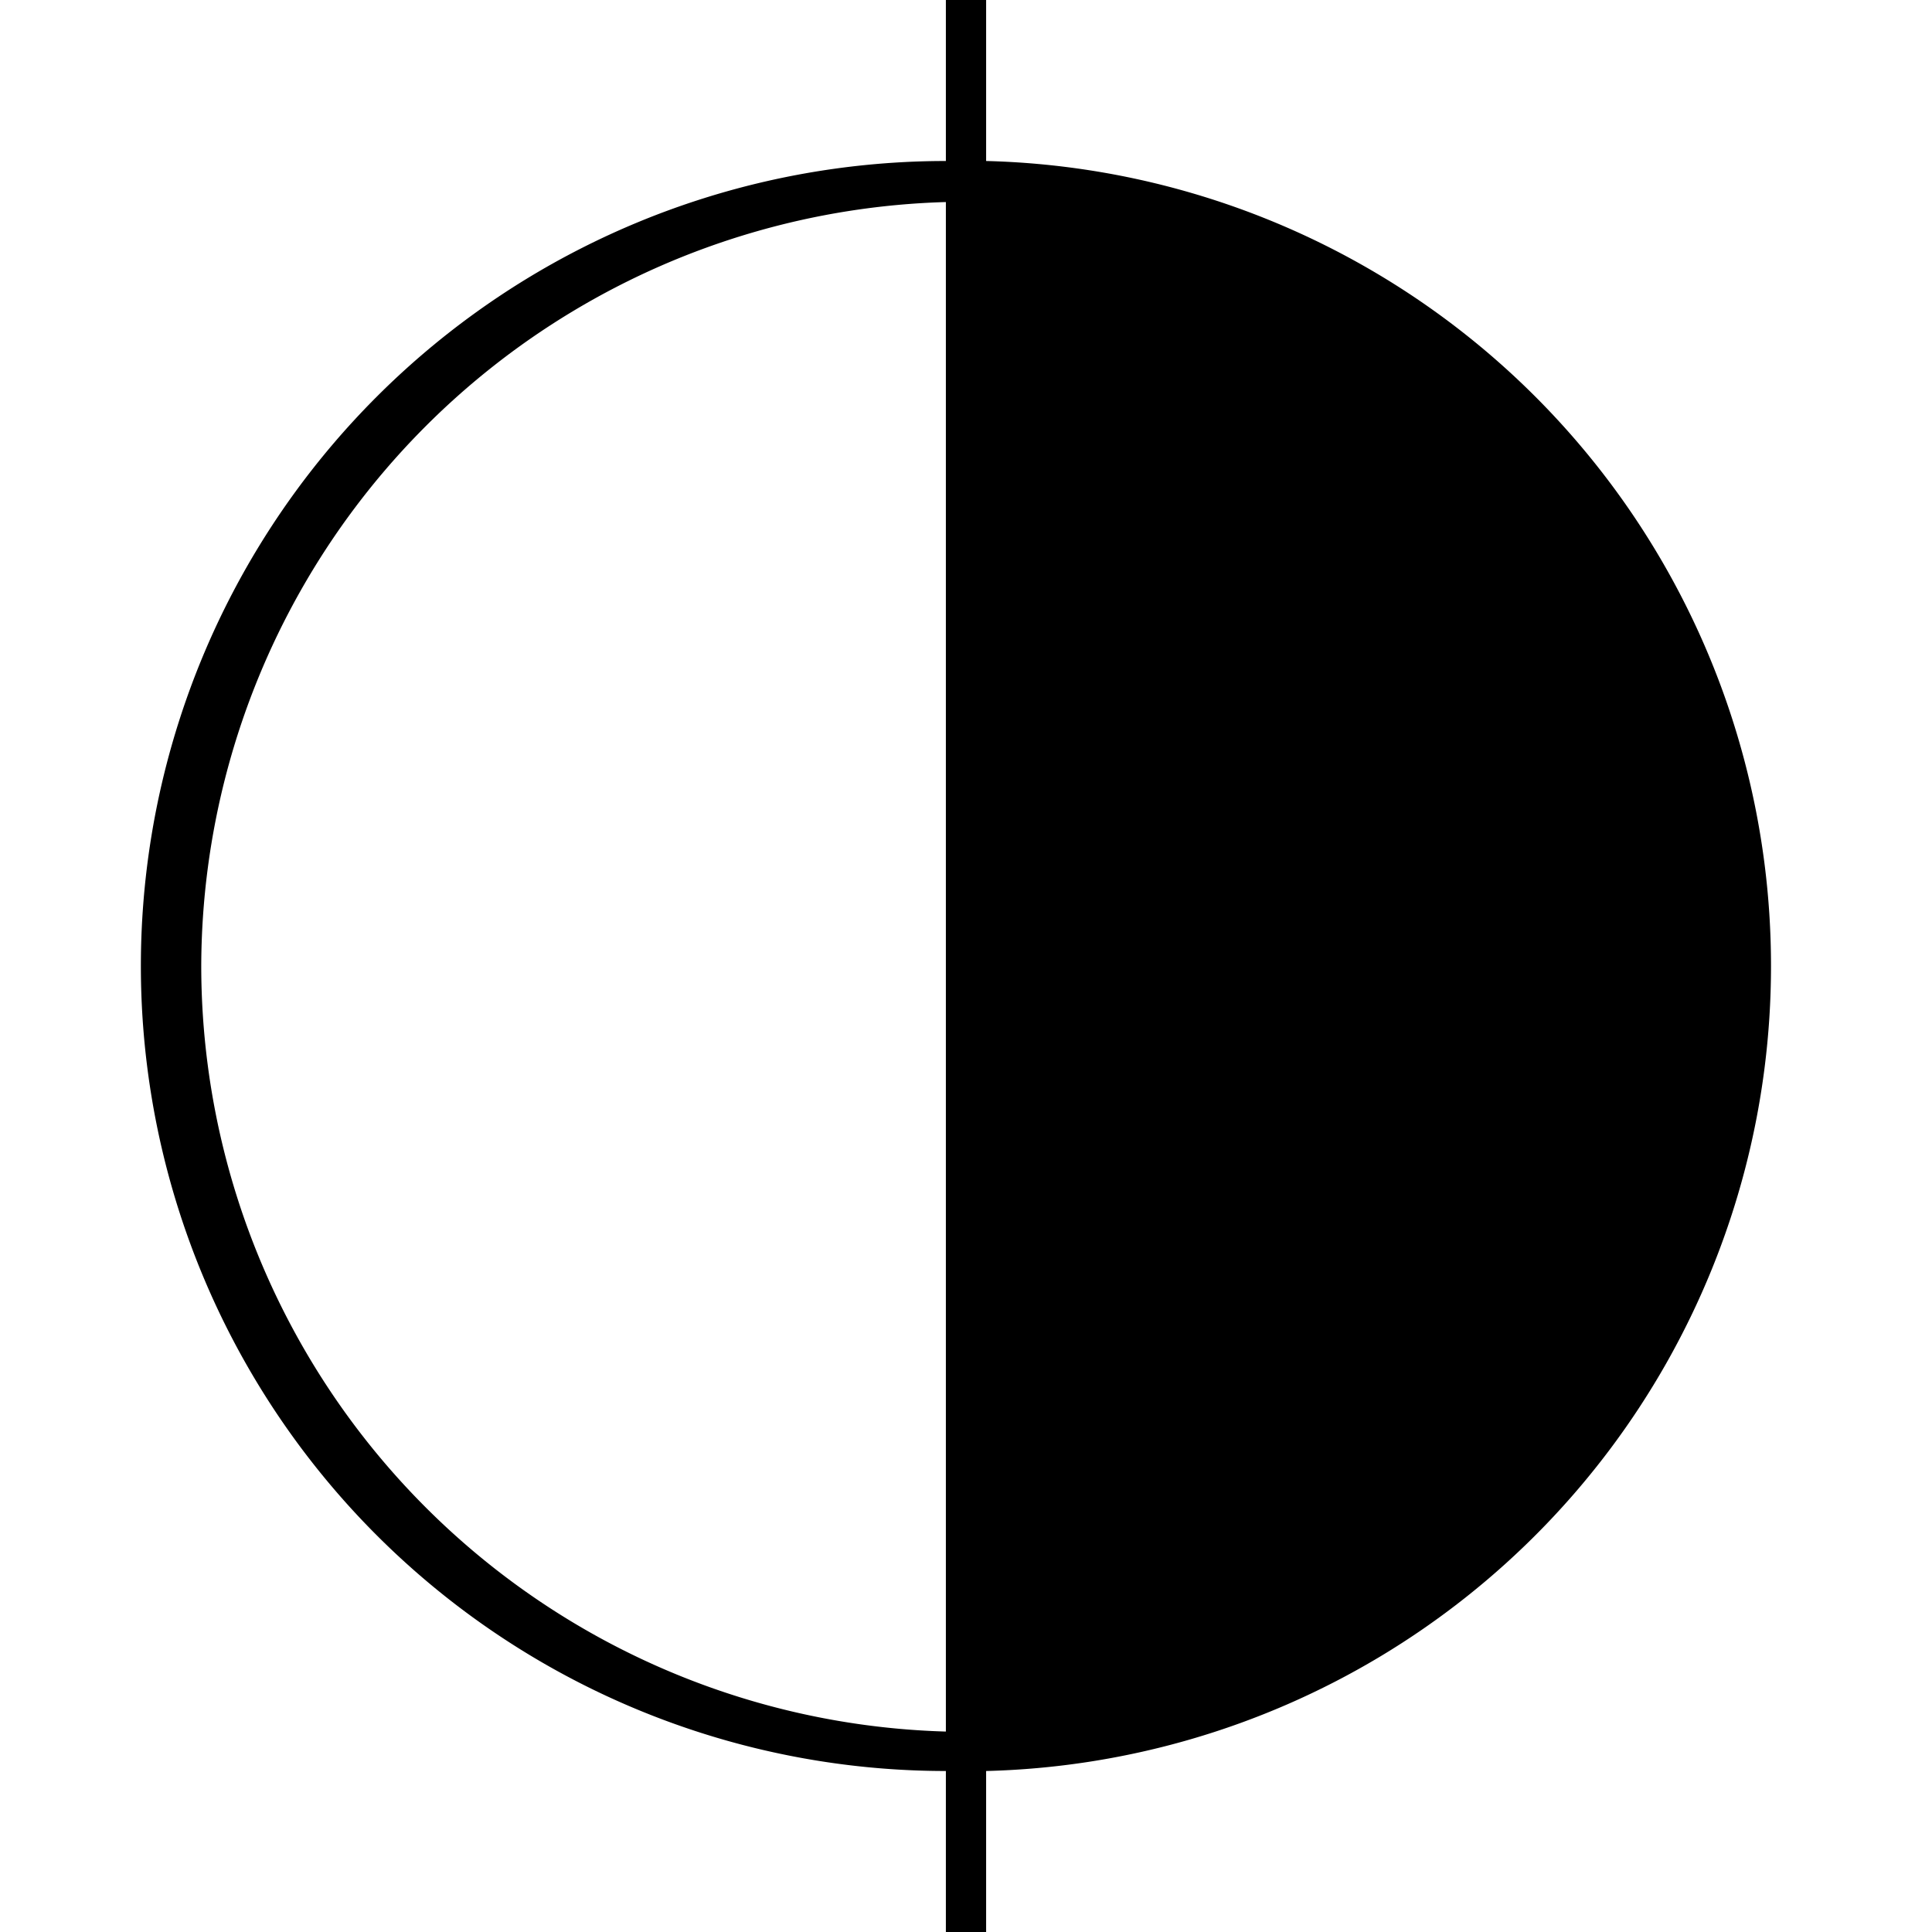 <svg xmlns="http://www.w3.org/2000/svg" viewBox="0 0 24 24"><title>iconoteka_invert_colors_l_f</title><g id="Clear_3" data-name="Clear 3"><path d="M22,12A10,10,0,0,0,12.25,2V0h-.5V2a10,10,0,0,0,0,20v2h.5V22A10,10,0,0,0,22,12ZM2.5,12a9.52,9.52,0,0,1,9.25-9.49v19A9.52,9.52,0,0,1,2.5,12Z"/></g></svg>